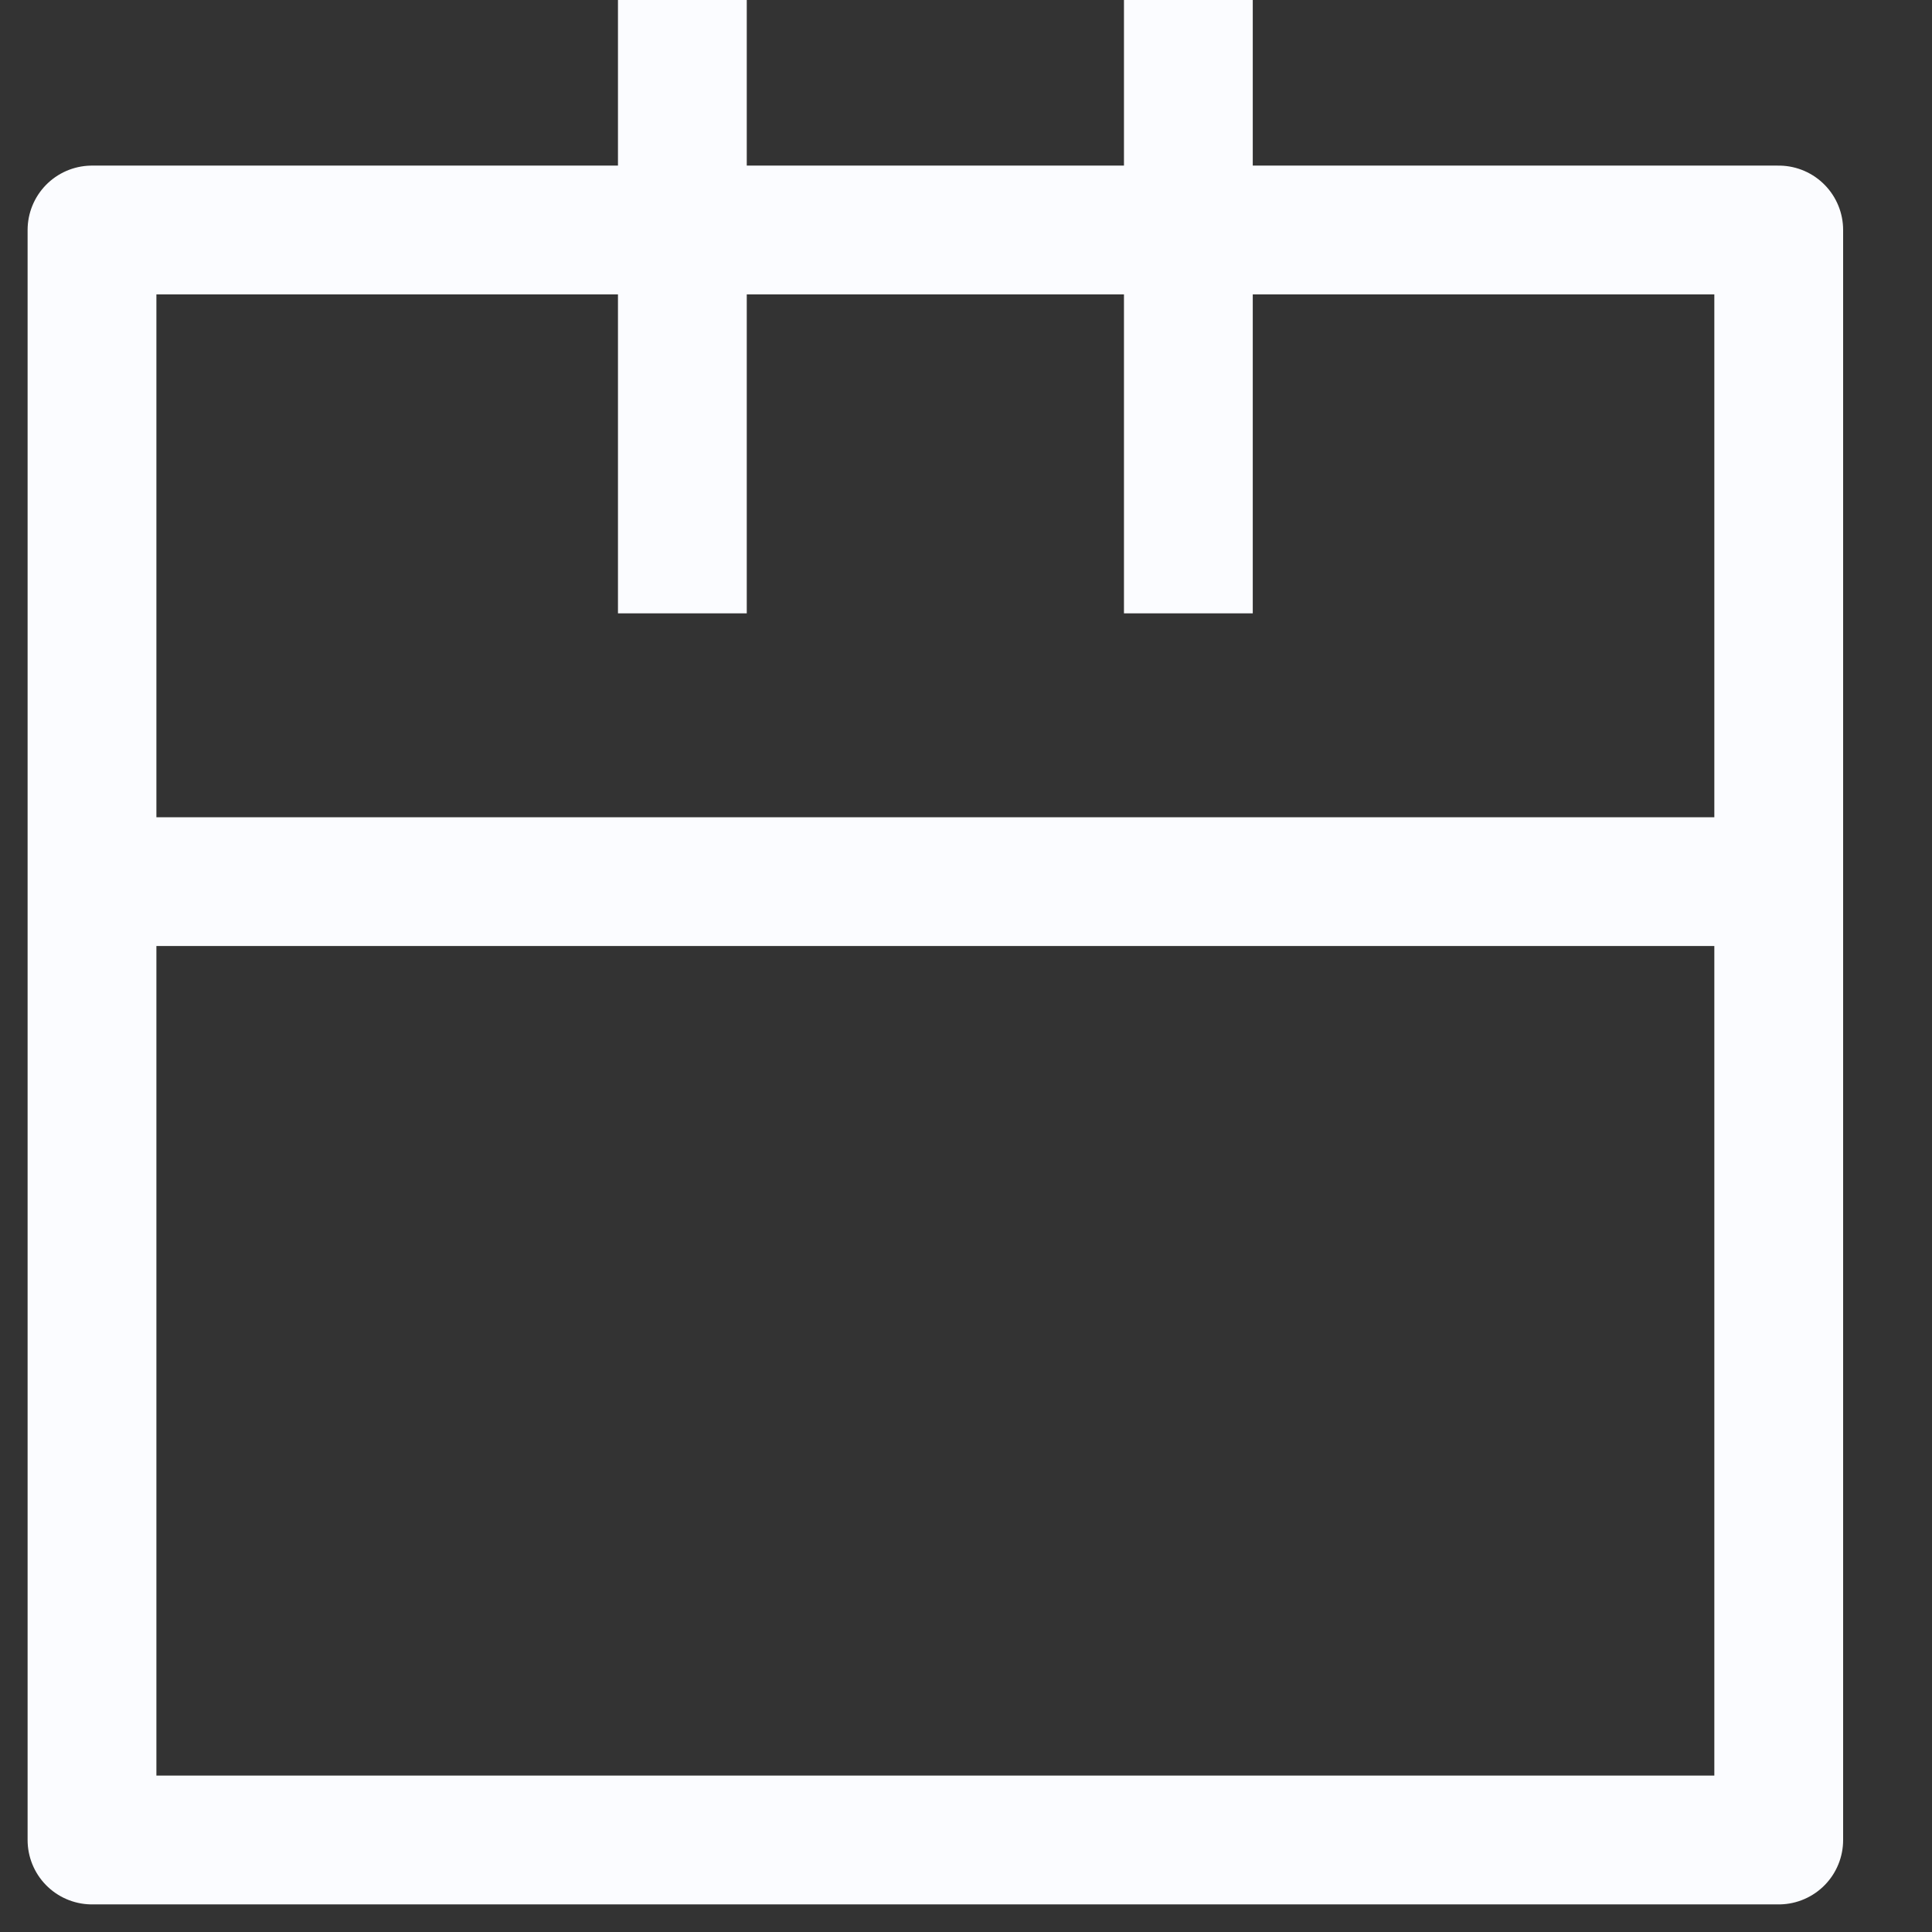 <svg width="21" height="21" viewBox="0 0 21 21" fill="none" xmlns="http://www.w3.org/2000/svg">
<rect x="0" y="0" width="21" height="21" fill="#333333" stroke="none"/>
<path d="M19.334 2.5H1V20H19.334V2.5Z" stroke="#FBFCFF" stroke-width="1.4" stroke-miterlimit="10" stroke-linejoin="round"/>
<path d="M7.417 0V6.667" stroke="#FBFCFF" stroke-width="1.4" stroke-miterlimit="10" stroke-linejoin="round"/>
<path d="M12.917 0V6.667" stroke="#FBFCFF" stroke-width="1.4" stroke-miterlimit="10" stroke-linejoin="round"/>
<path d="M1 9.583H19.334" stroke="#FBFCFF" stroke-width="1.4" stroke-miterlimit="10" stroke-linejoin="round"/>
</svg>
